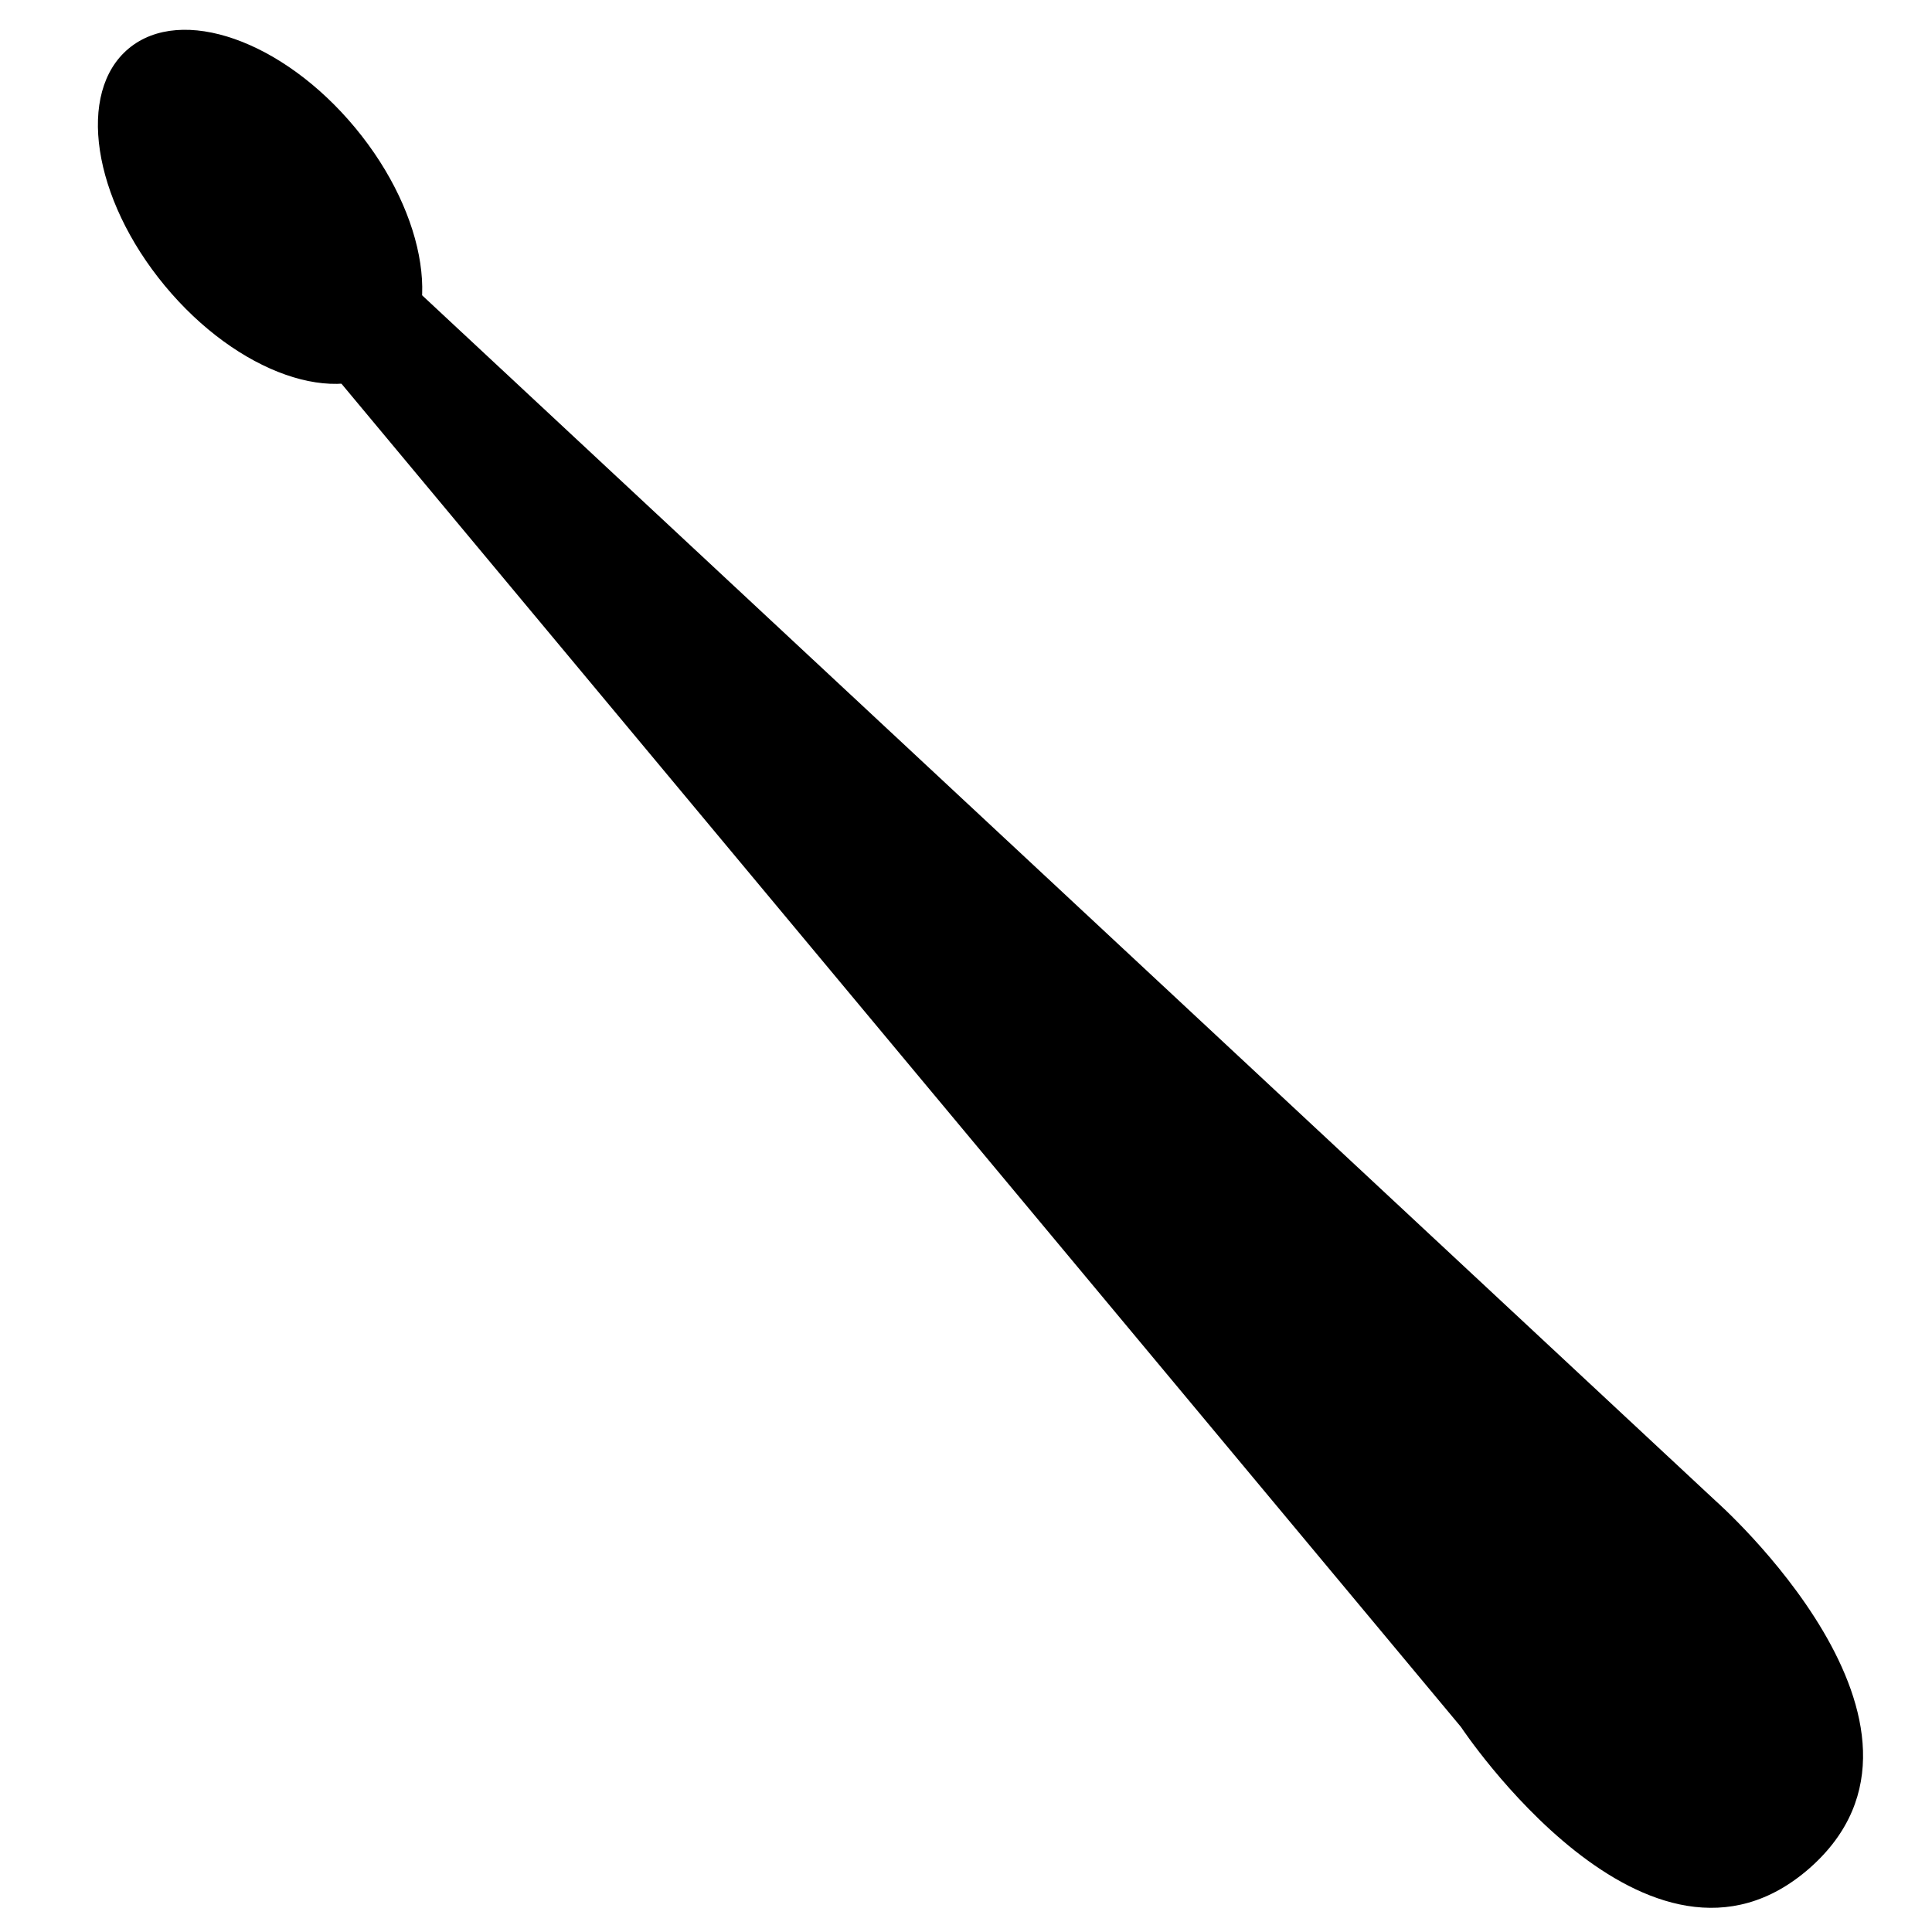 <?xml version="1.0" encoding="UTF-8" standalone="no"?>
<!-- Created with Inkscape (http://www.inkscape.org/) -->

<svg
   width="16"
   height="16"
   viewBox="0 0 4.233 4.233"
   version="1.1"
   id="svg5"
   inkscape:version="1.1 (c68e22c387, 2021-05-23)"
   sodipodi:docname="baqueta.svg"
   xmlns:inkscape="http://www.inkscape.org/namespaces/inkscape"
   xmlns:sodipodi="http://sodipodi.sourceforge.net/DTD/sodipodi-0.dtd"
   xmlns="http://www.w3.org/2000/svg"
   xmlns:svg="http://www.w3.org/2000/svg">
  <sodipodi:namedview
     id="namedview7"
     pagecolor="#ffffff"
     bordercolor="#666666"
     borderopacity="1.0"
     inkscape:pageshadow="2"
     inkscape:pageopacity="0.0"
     inkscape:pagecheckerboard="0"
     inkscape:document-units="mm"
     showgrid="false"
     units="px"
     inkscape:zoom="30.155922"
     inkscape:cx="9.7327484"
     inkscape:cy="8.8539824"
     inkscape:window-width="1362"
     inkscape:window-height="1040"
     inkscape:window-x="2063"
     inkscape:window-y="29"
     inkscape:window-maximized="0"
     inkscape:current-layer="g2478" />
  <defs
     id="defs2" />
  <g
     inkscape:label="Capa 1"
     inkscape:groupmode="layer"
     id="layer1">
    <g
       id="g2474"
       transform="matrix(1.322,0,0,1.322,-0.639,-0.654)"
       style="stroke-width:0.756">
      <g
         id="g2478">
        <g
           id="g2482"
           transform="rotate(4.554,1.257,2.405)">
          <ellipse
             style="fill:#000000;fill-opacity:1;stroke-width:5.717;stop-color:#000000"
             id="path1252"
             cx="0.039"
             cy="1.175"
             rx="0.205"
             ry="0.341"
             transform="matrix(-0.717,0.697,0.697,0.717,0,0)" />
          <path
             style="fill:#000000;fill-opacity:1;stroke:none;stroke-width:0.076;stroke-linecap:butt;stroke-linejoin:miter;stroke-miterlimit:4;stroke-dasharray:none;stroke-opacity:1"
             d="M 1.042,0.972 0.886,1.087 2.975,3.223 c 0,0 0.347,0.443 0.595,0.187 C 3.817,3.154 3.366,2.816 3.366,2.816 Z"
             id="path1477"
             sodipodi:nodetypes="cccscc" />
        </g>
      </g>
    </g>
  </g>
</svg>
